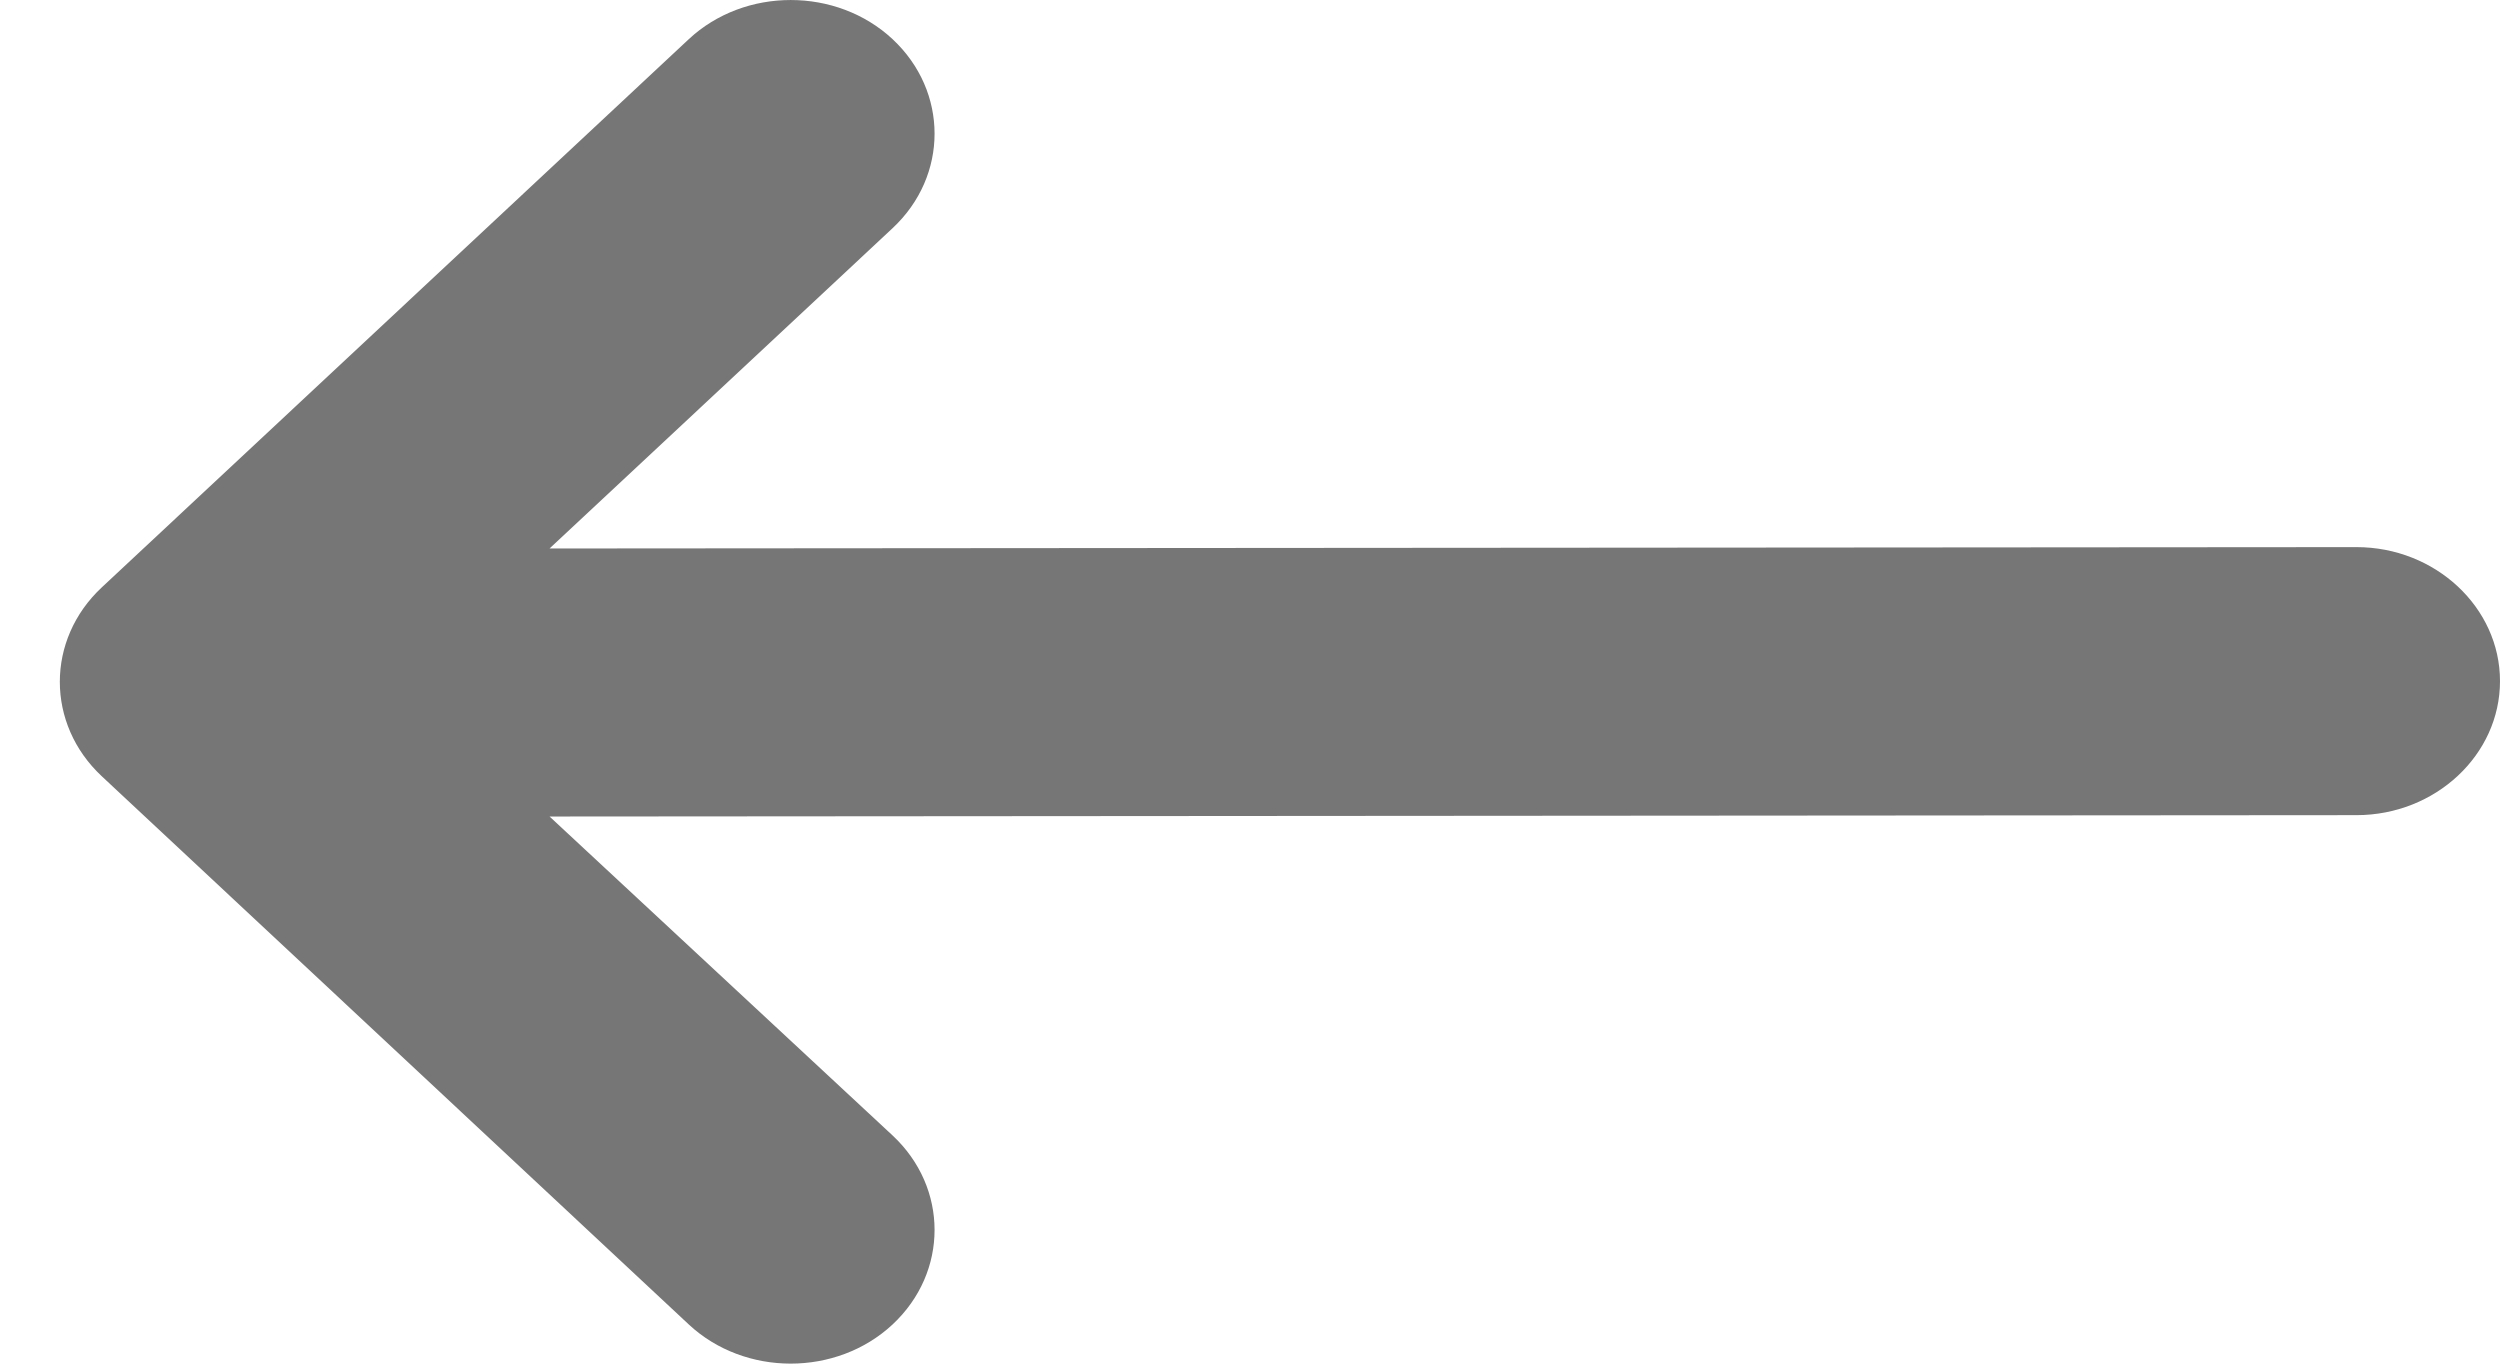 <svg width="33" height="18" viewBox="0 0 33 18" fill="none" xmlns="http://www.w3.org/2000/svg">
<path d="M31.105 10.76L7.254 10.778L11.782 14.988C12.521 15.678 12.521 16.793 11.782 17.483C11.043 18.172 9.831 18.172 9.092 17.483L1.344 10.247C0.605 9.557 0.605 8.443 1.344 7.753L9.092 0.517C9.831 -0.172 11.043 -0.172 11.782 0.517C12.521 1.207 12.521 2.322 11.782 3.012L7.254 7.24L31.105 7.222C32.147 7.222 33 8.018 33 8.991C33 9.964 32.148 10.76 31.105 10.76Z" fill="#767676"/>
</svg>
